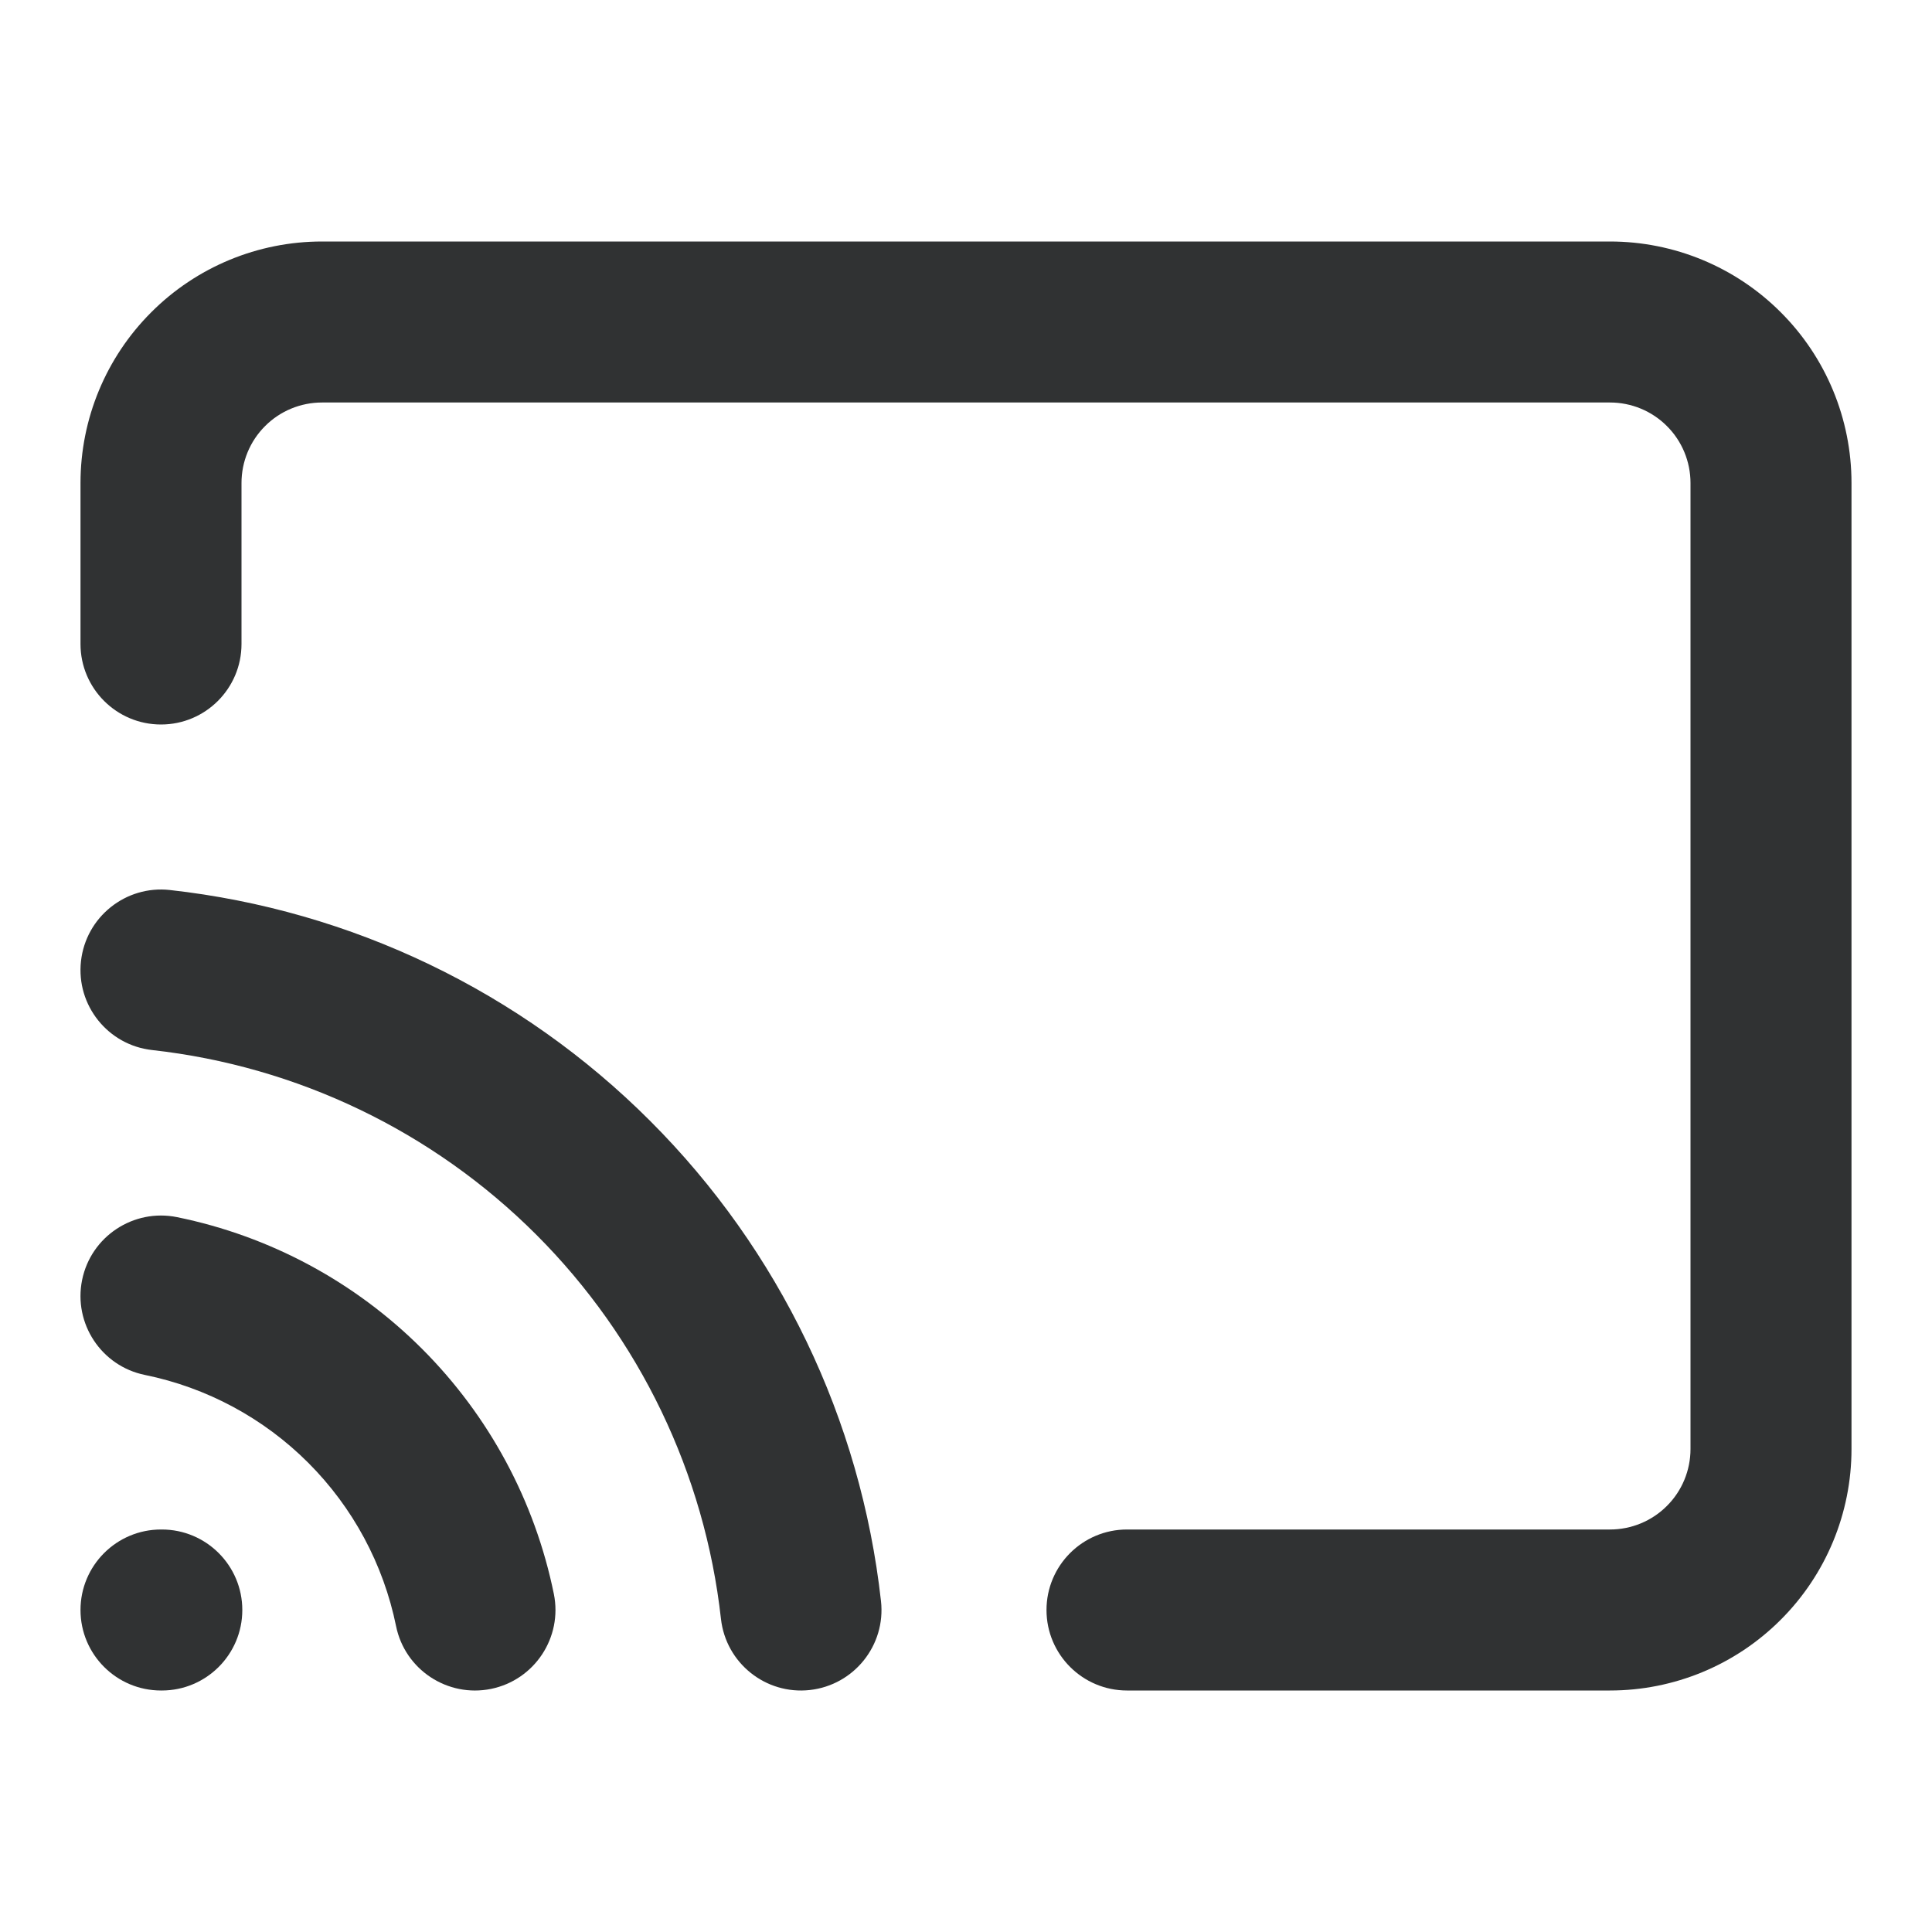 <svg width="24" height="24" viewBox="0 0 24 24" fill="none" xmlns="http://www.w3.org/2000/svg">
    <path
        d="M3.293 5.293C3.48 5.105 3.735 5 4 5H20C20.265 5 20.52 5.105 20.707 5.293C20.895 5.48 21 5.735 21 6V18C21 18.265 20.895 18.52 20.707 18.707C20.52 18.895 20.265 19 20 19H14C13.448 19 13 19.448 13 20C13 20.552 13.448 21 14 21H20C20.796 21 21.559 20.684 22.121 20.121C22.684 19.559 23 18.796 23 18V6C23 5.204 22.684 4.441 22.121 3.879C21.559 3.316 20.796 3 20 3H4C3.204 3 2.441 3.316 1.879 3.879C1.316 4.441 1 5.204 1 6V8C1 8.552 1.448 9 2 9C2.552 9 3 8.552 3 8V6C3 5.735 3.105 5.48 3.293 5.293Z"
        fill="#303233" />
    <path
        d="M2.11 11.056C1.562 10.995 1.067 11.391 1.006 11.94C0.945 12.488 1.341 12.983 1.889 13.044C3.695 13.245 5.378 14.054 6.662 15.338C7.946 16.622 8.755 18.305 8.956 20.11C9.017 20.659 9.512 21.055 10.06 20.994C10.609 20.933 11.005 20.438 10.944 19.89C10.693 17.633 9.682 15.529 8.076 13.924C6.471 12.318 4.367 11.307 2.11 11.056Z"
        fill="#303233" />
    <path
        d="M2.2 15.12C1.659 15.01 1.13 15.359 1.02 15.9C0.91 16.441 1.259 16.97 1.8 17.08C2.569 17.237 3.274 17.616 3.829 18.171C4.384 18.726 4.763 19.431 4.92 20.2C5.03 20.741 5.559 21.09 6.1 20.98C6.641 20.869 6.99 20.341 6.88 19.8C6.645 18.647 6.076 17.589 5.243 16.756C4.411 15.924 3.353 15.355 2.2 15.12Z"
        fill="#303233" />
    <path
        d="M2 19C1.448 19 1 19.448 1 20C1 20.552 1.448 21 2 21H2.01C2.562 21 3.01 20.552 3.01 20C3.01 19.448 2.562 19 2.01 19H2Z"
        fill="#303233" />
</svg>
